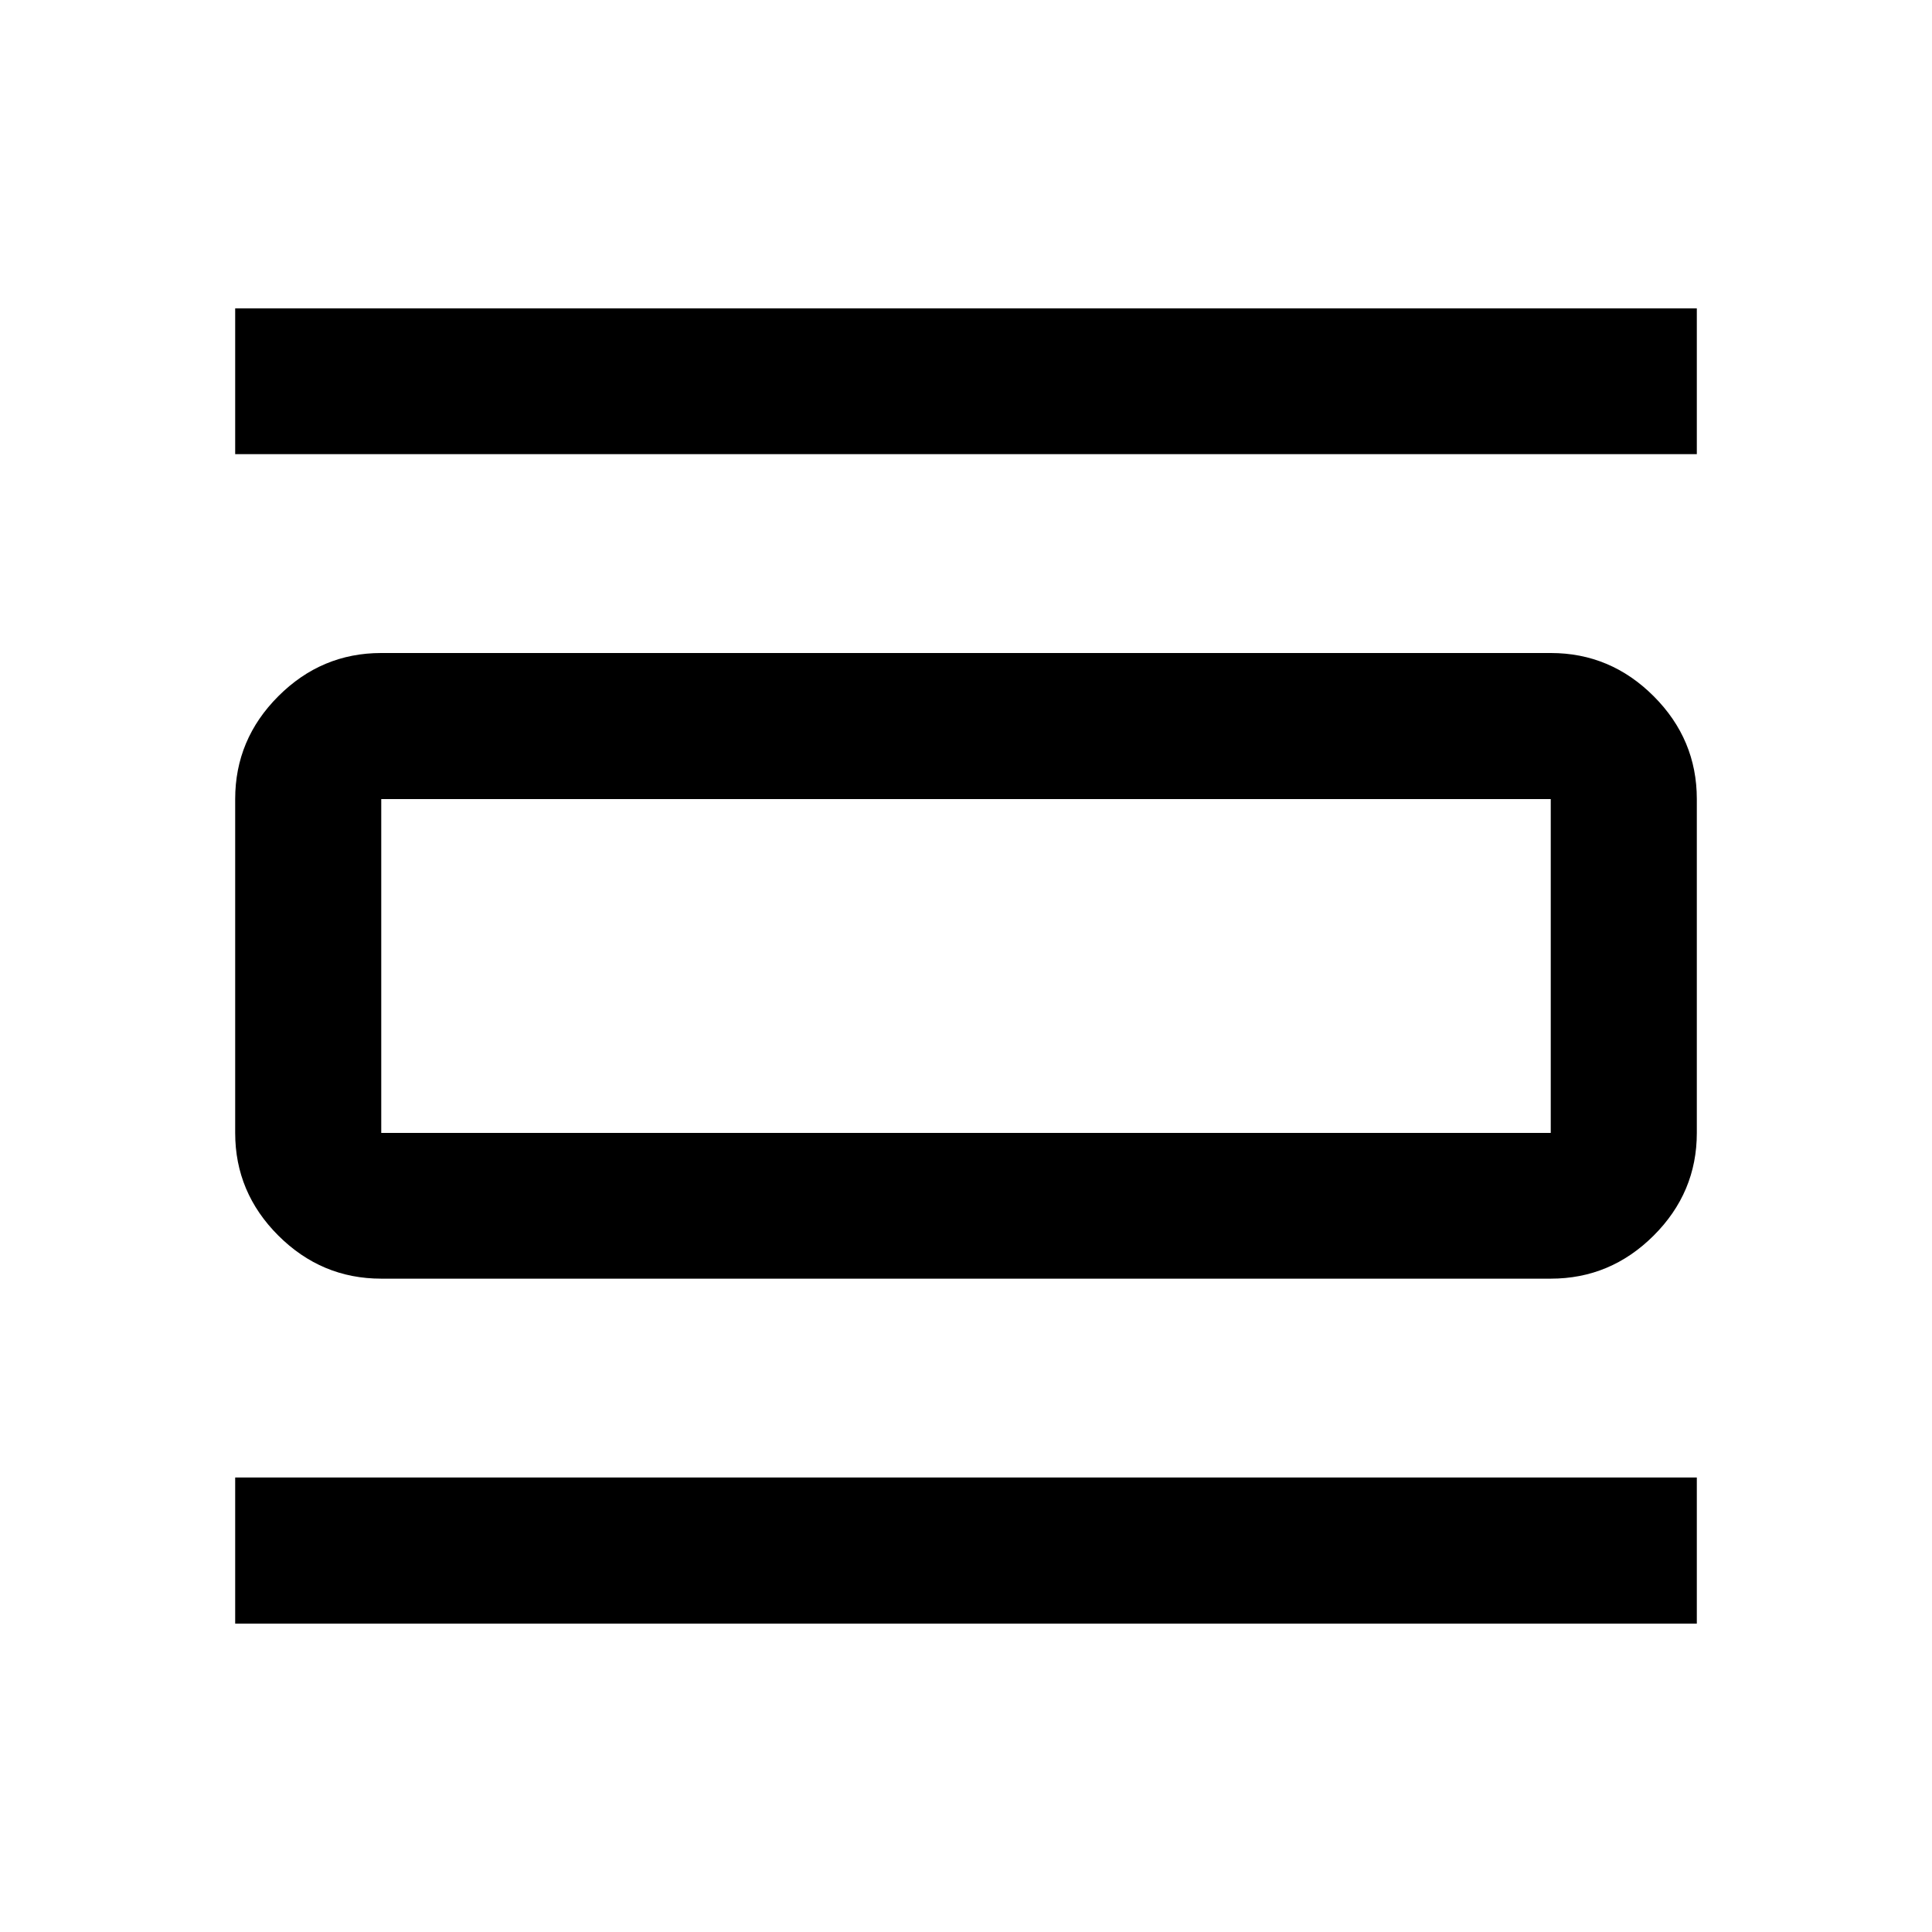 <svg xmlns="http://www.w3.org/2000/svg" height="40" viewBox="0 -960 960 960" width="40"><path d="M116.86-153.25v-72.58h726.28v72.58H116.86Zm0-581.08v-72.42h726.28v72.42H116.86Zm72.58 409.69q-29.68 0-51.13-21.4-21.45-21.4-21.45-51.02v-165.88q0-29.69 21.45-51.13 21.45-21.45 51.13-21.45h581.12q29.68 0 51.13 21.45 21.45 21.44 21.45 51.13v165.88q0 29.62-21.45 51.02-21.45 21.4-51.13 21.4H189.44Zm0-72.42h581.12v-165.88H189.44v165.88Zm0-165.88v165.88-165.88Z"/></svg>